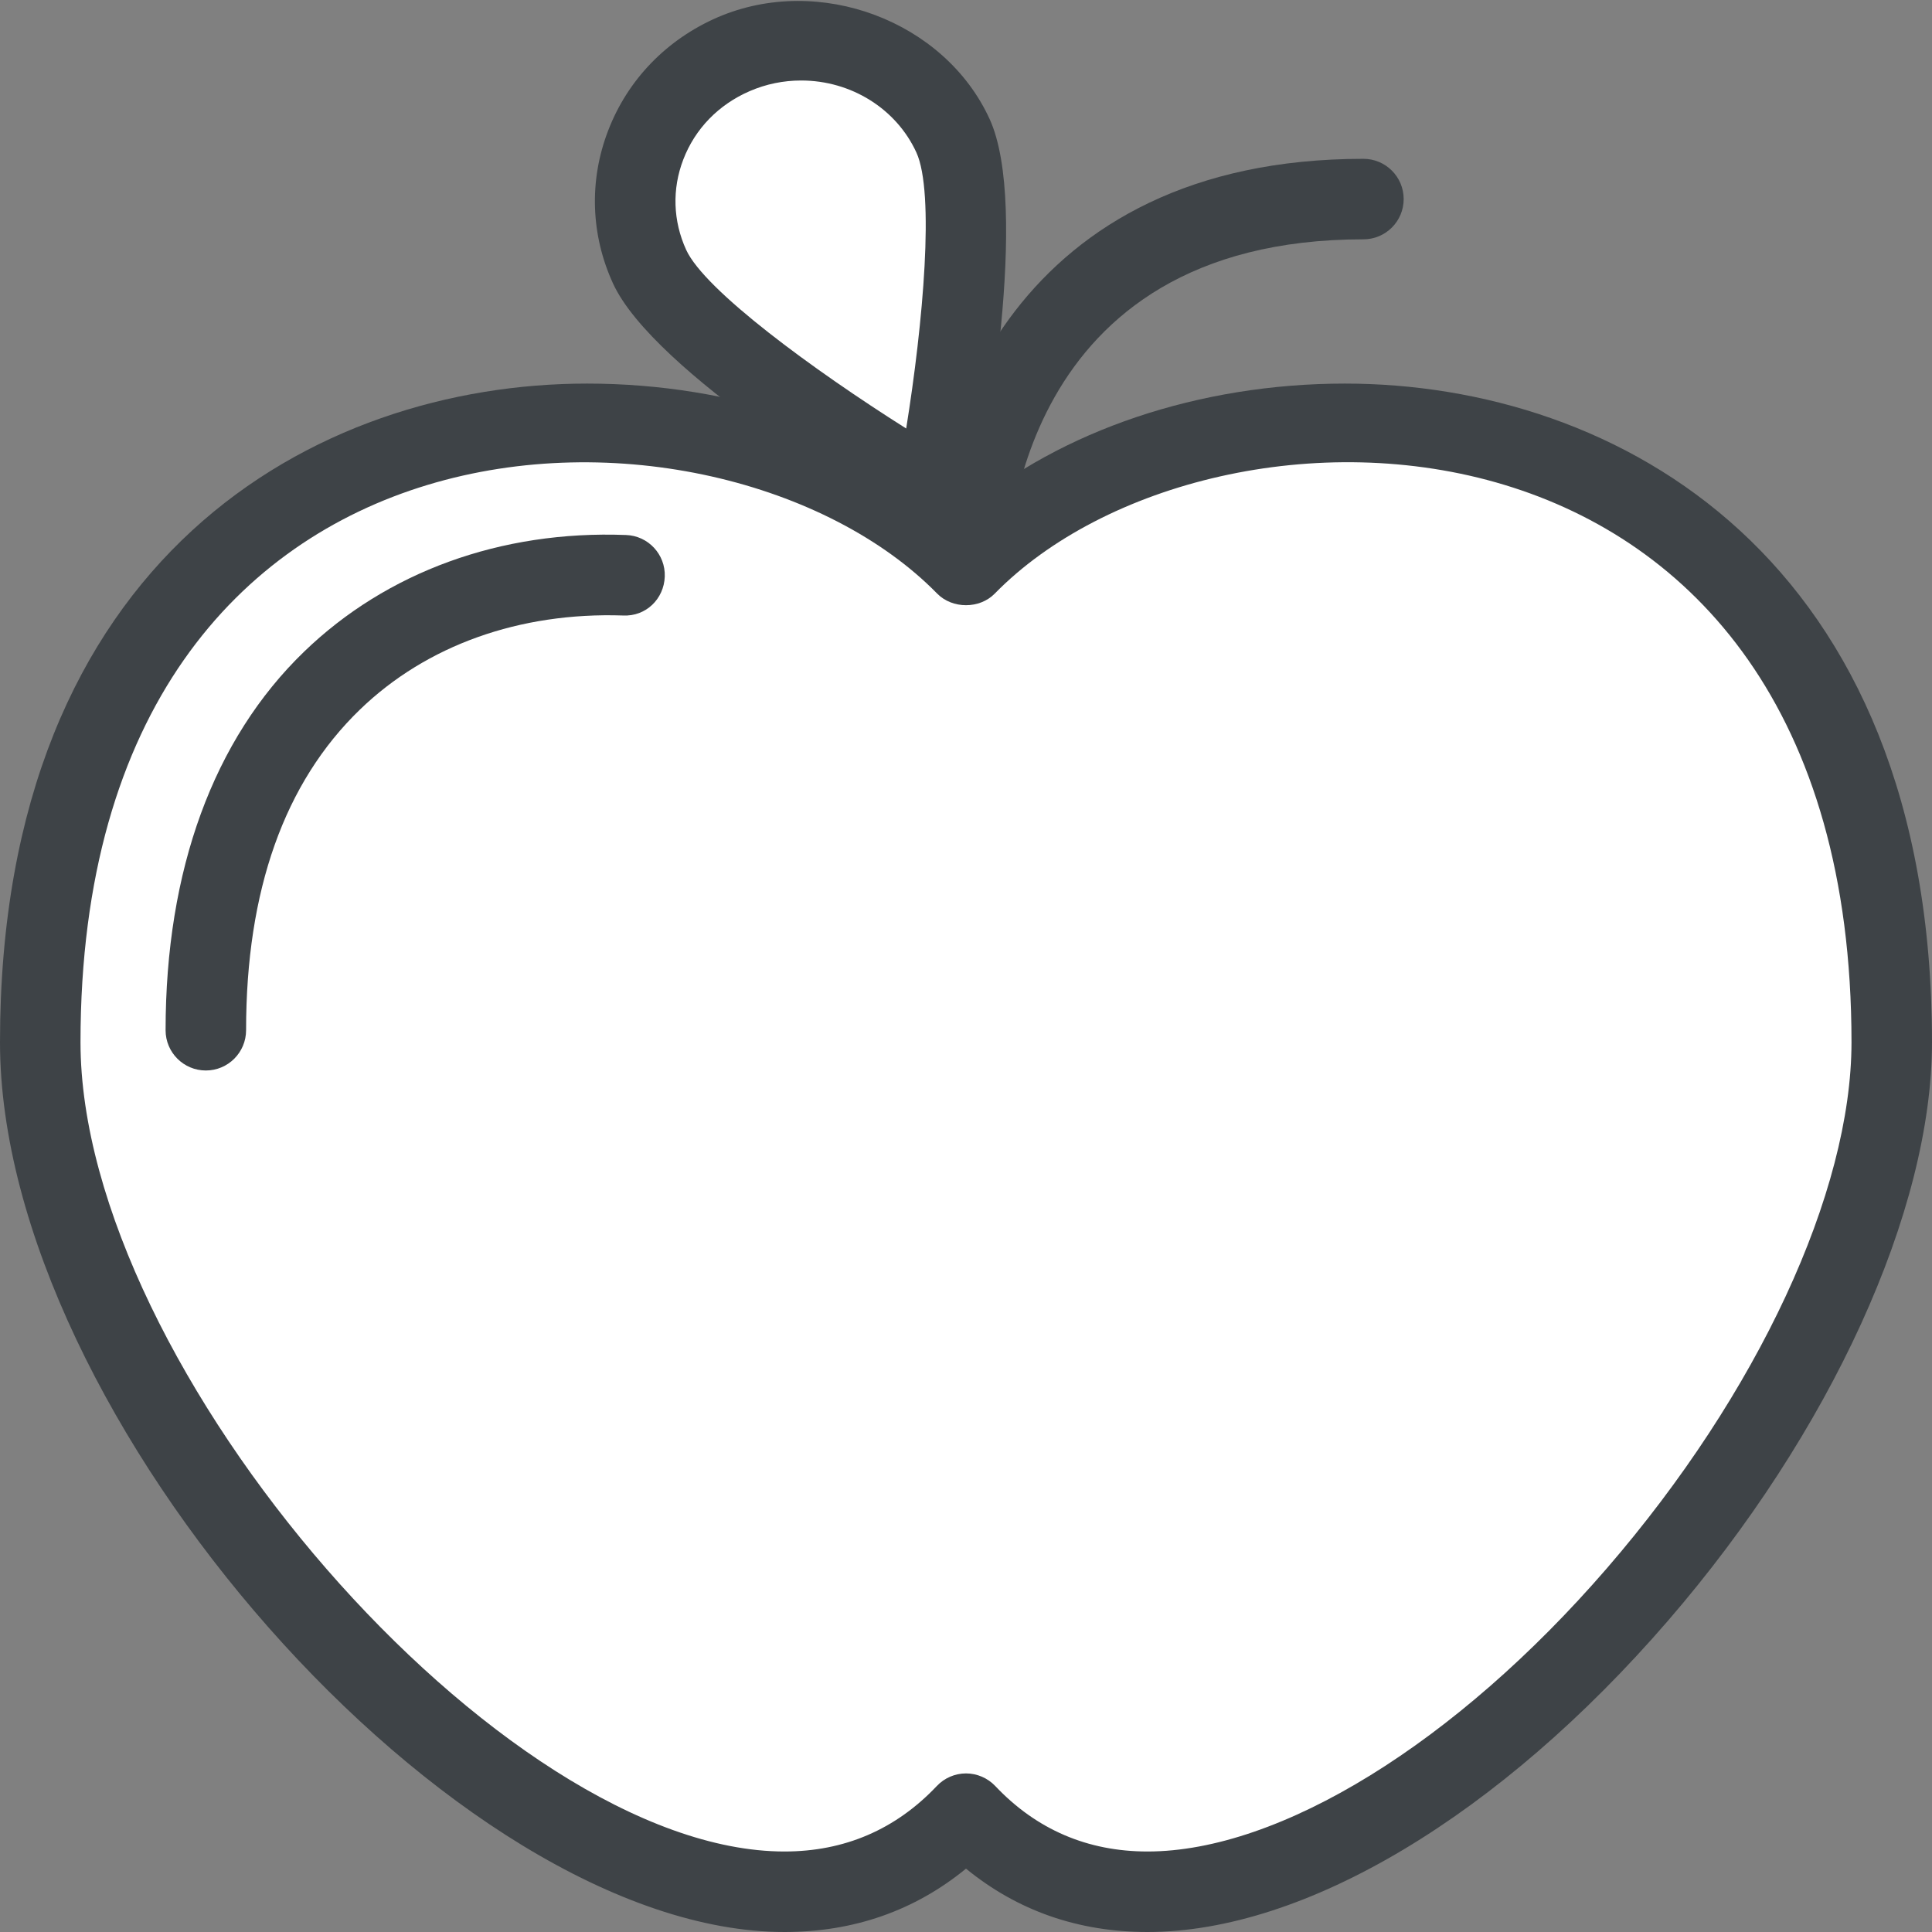<?xml version="1.0" encoding="utf-8"?>
<!-- Generator: Adobe Illustrator 15.0.0, SVG Export Plug-In . SVG Version: 6.00 Build 0)  -->
<!DOCTYPE svg PUBLIC "-//W3C//DTD SVG 1.1//EN" "http://www.w3.org/Graphics/SVG/1.1/DTD/svg11.dtd">
<svg version="1.1" id="Layer_1" xmlns="http://www.w3.org/2000/svg" xmlns:xlink="http://www.w3.org/1999/xlink" x="0px" y="0px"
	 width="24px" height="24px" viewBox="0 0 24 24" enable-background="new 0 0 24 24" xml:space="preserve">
<rect x="0" y="0" width="24" height="24" fill="#808080" stroke="none"/>
<g>
	<g>
		<path fill-rule="evenodd" clip-rule="evenodd" fill="#FFFFFF" d="M11.839,1.686c0.462,1.009-0.218,4.444-0.218,4.444
			S8.533,4.321,8.07,3.312c-0.463-1.009,0.005-2.19,1.045-2.639C10.157,0.225,11.377,0.678,11.839,1.686z"/>
		<path fill="#3E4347" d="M11.621,6.63c-0.087,0-0.175-0.023-0.253-0.068c-0.538-0.315-3.25-1.944-3.753-3.041
			C7.338,2.917,7.316,2.243,7.554,1.624c0.243-0.635,0.728-1.135,1.363-1.41c1.264-0.542,2.819,0.048,3.376,1.264
			c0.504,1.101-0.063,4.149-0.182,4.75c-0.031,0.159-0.138,0.292-0.285,0.359C11.761,6.615,11.691,6.63,11.621,6.63z M9.953,1
			c-0.221,0-0.437,0.044-0.64,0.132c-0.386,0.167-0.679,0.468-0.825,0.85C8.347,2.348,8.36,2.746,8.524,3.104
			c0.23,0.502,1.58,1.491,2.733,2.219c0.211-1.312,0.355-2.929,0.127-3.428C11.135,1.351,10.573,1,9.953,1z"/>
	</g>
	<g>
		<g>
			<path fill="#3E4347" d="M12,7.715c-0.276,0-0.5-0.224-0.5-0.5c0-1.947,1.145-5.242,5.437-5.242c0.276,0,0.5,0.224,0.5,0.5
				s-0.224,0.5-0.5,0.5c-4.312,0-4.437,3.808-4.437,4.242C12.5,7.492,12.276,7.715,12,7.715z"/>
		</g>
	</g>
	<g>
		<g>
			<path fill-rule="evenodd" clip-rule="evenodd" fill="#FFFFFF" d="M12,7.024C9.019,3.98,0.5,4.257,0.5,12.947
				c0,5.14,7.905,13.383,11.5,9.583c3.595,3.8,11.5-4.443,11.5-9.583C23.5,4.257,14.98,3.98,12,7.024z"/>
		</g>
		<g>
			<path fill="#3E4347" d="M14.255,24L14.255,24c-0.861,0-1.617-0.265-2.255-0.787C11.362,23.735,10.606,24,9.745,24
				C5.647,24,0,17.596,0,12.947c0-6.039,3.929-8.182,7.293-8.182c1.808,0,3.528,0.583,4.707,1.578
				c1.179-0.995,2.898-1.578,4.706-1.578c3.365,0,7.294,2.143,7.294,8.182c0,2.092-1.258,4.847-3.282,7.189
				C18.626,22.556,16.21,24,14.255,24z M12,22.03c0.137,0,0.269,0.057,0.363,0.156C12.874,22.727,13.51,23,14.255,23l0,0
				c1.644,0,3.83-1.348,5.706-3.518C21.836,17.313,23,14.81,23,12.947c0-8.273-7.944-8.331-10.643-5.573
				c-0.188,0.192-0.526,0.192-0.715,0C8.942,4.618,1,4.674,1,12.947C1,16.987,6.231,23,9.745,23c0.745,0,1.381-0.273,1.892-0.813
				C11.731,22.087,11.863,22.03,12,22.03z"/>
		</g>
	</g>
	<g>
		<path fill="#3E4347" d="M2.557,13.298c-0.276,0-0.5-0.224-0.5-0.5c0-1.99,0.595-3.616,1.721-4.703
			c1.023-0.989,2.442-1.509,3.998-1.449c0.276,0.009,0.492,0.241,0.482,0.517C8.248,7.439,8.025,7.66,7.74,7.646
			C6.454,7.603,5.298,8.016,4.472,8.814c-0.939,0.907-1.415,2.247-1.415,3.983C3.057,13.074,2.833,13.298,2.557,13.298z"/>
	</g>
</g>
</svg>
